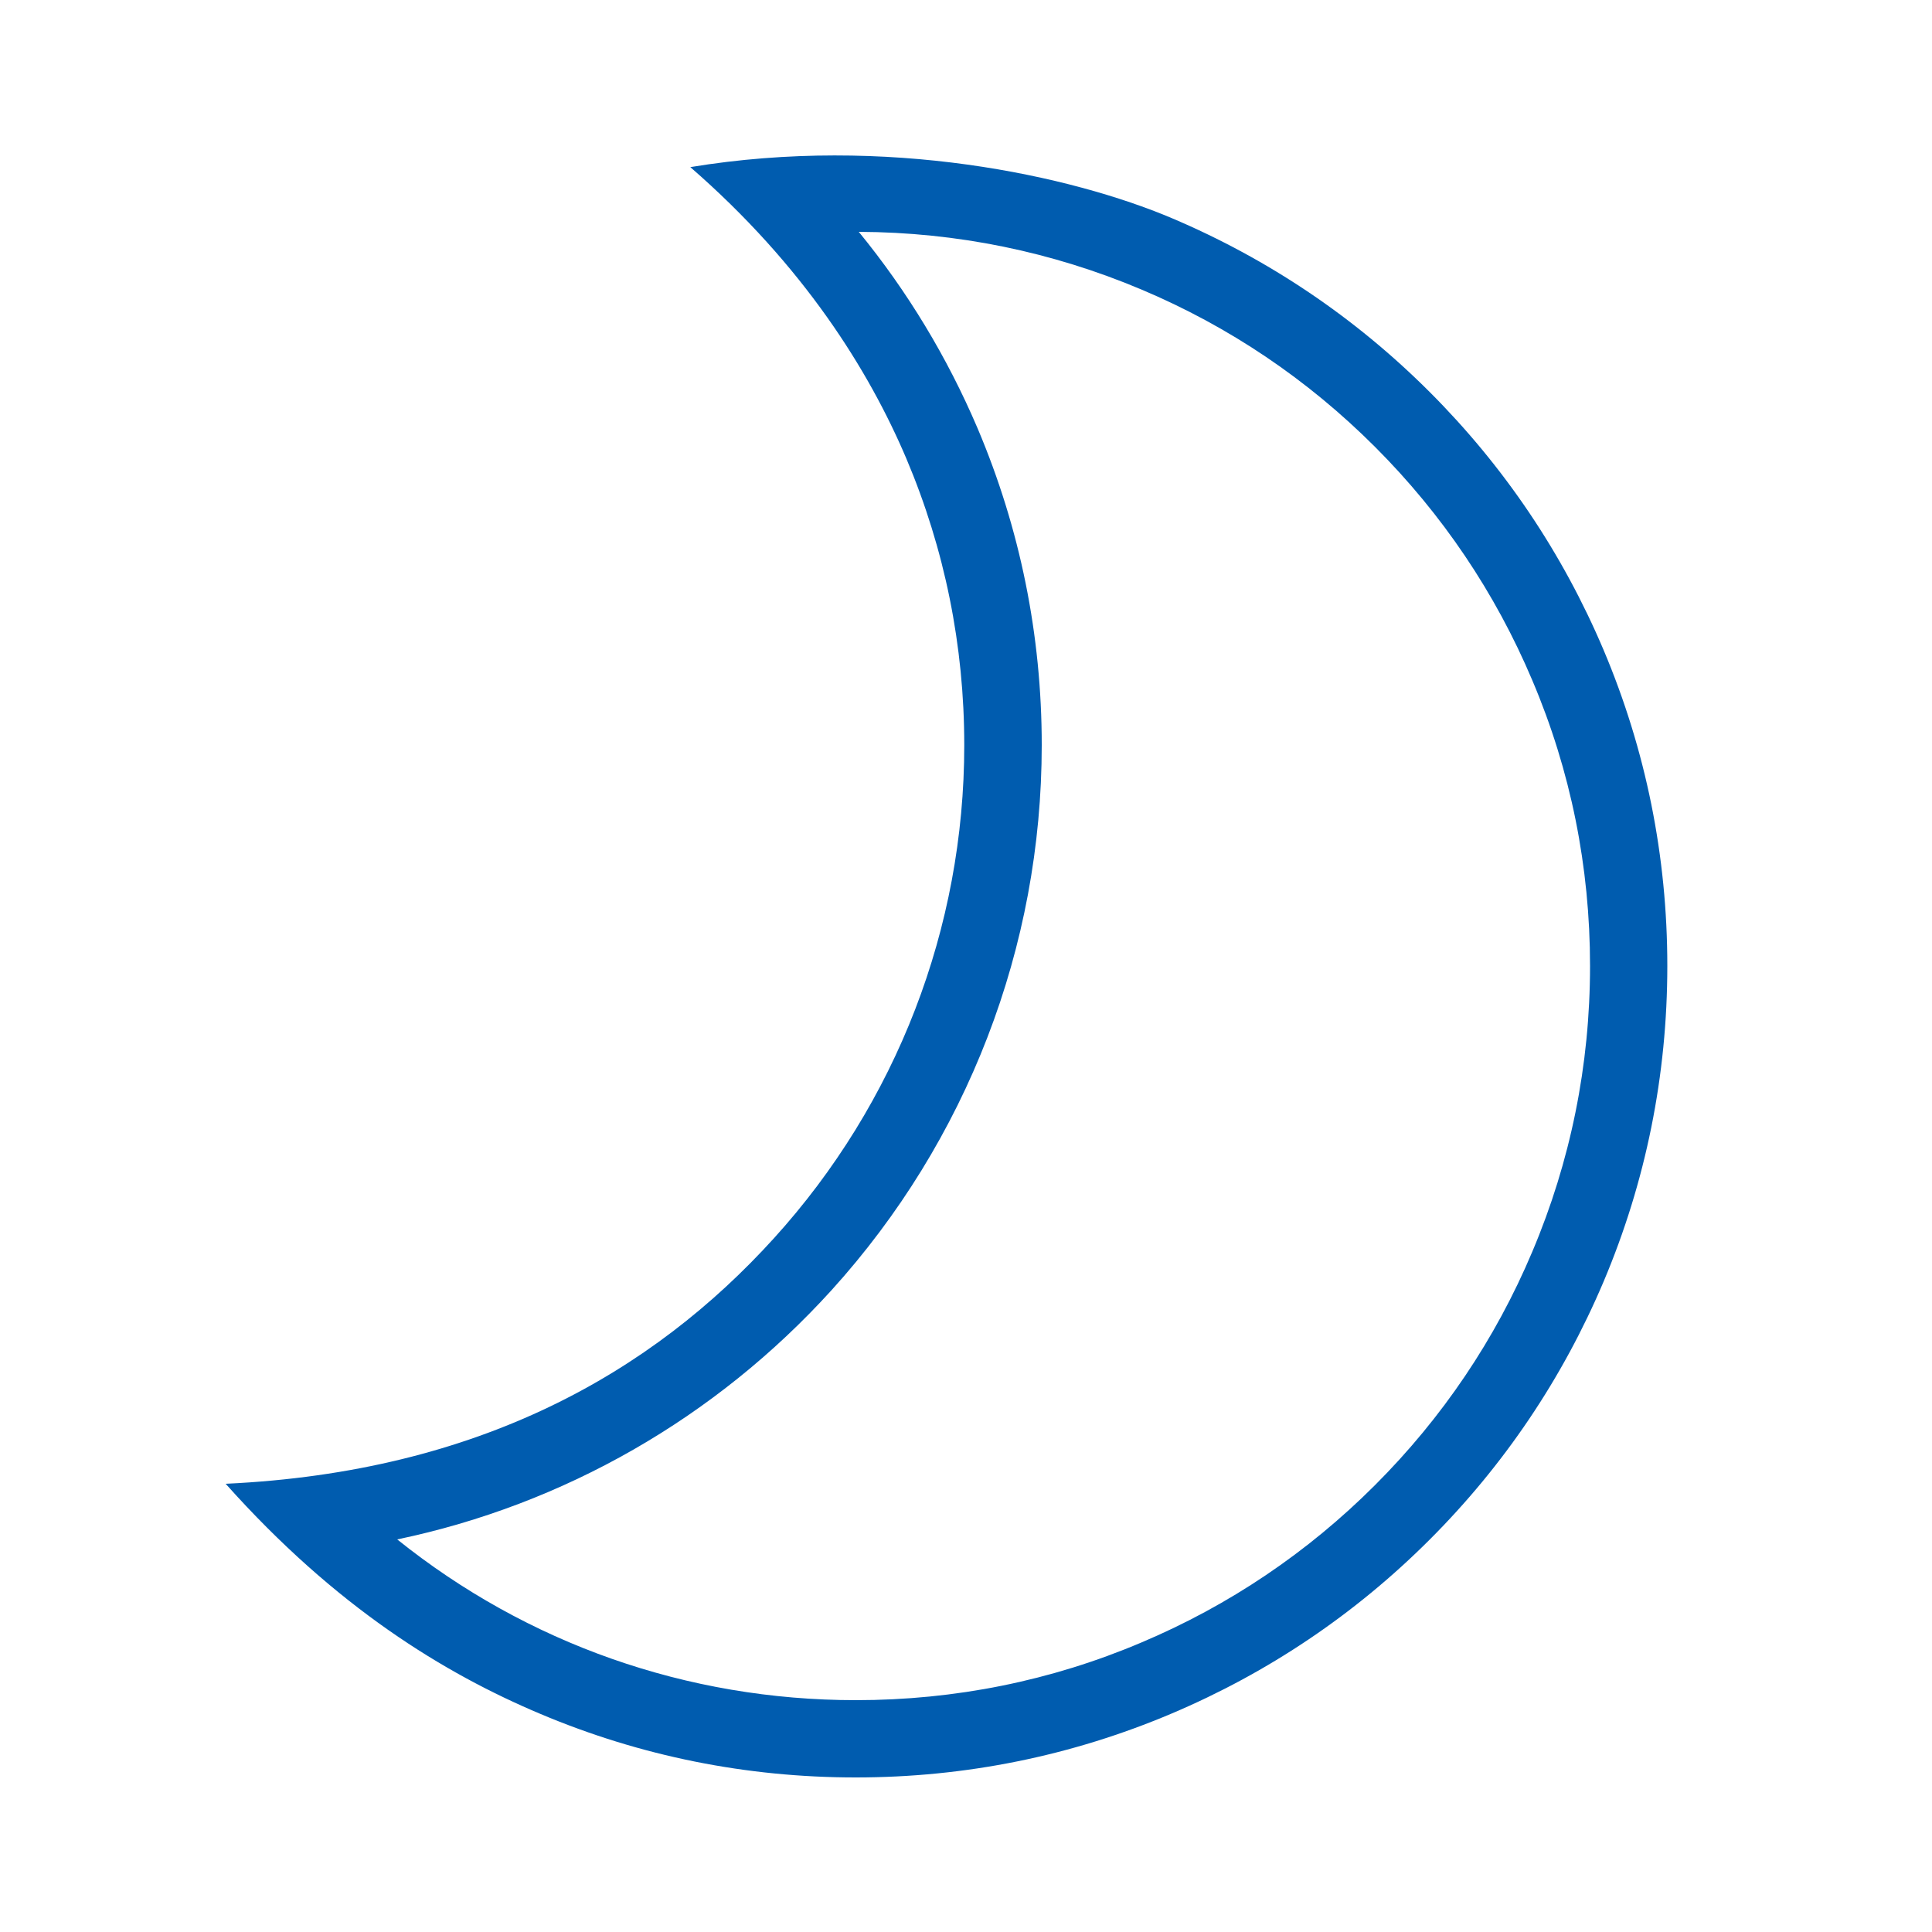 <?xml version="1.0" encoding="UTF-8"?> <!-- Generator: Adobe Illustrator 23.1.1, SVG Export Plug-In . SVG Version: 6.00 Build 0) --> <svg xmlns="http://www.w3.org/2000/svg" xmlns:xlink="http://www.w3.org/1999/xlink" id="icon" x="0px" y="0px" viewBox="0 0 1000 1000" style="enable-background:new 0 0 1000 1000;" xml:space="preserve"> <path d="M442.9,920c-56.5,0-111.3-11-163-32.8c-49.9-21-106-55.2-163.1-119.2c131.2-6.1,220.8-57.6,283.8-127.1 c63.5-70,98.5-160.6,98.5-255.2c0-51.5-10.1-101.4-30-148.4c-19.3-45.4-53-99.7-111.8-150.8c101.8-16.8,197.4,4.5,249.2,26.4 c50,21.2,94.9,51.4,133.5,90c38.6,38.6,68.8,83.5,90,133.5c21.9,51.8,33,106.8,33,163.5s-11.1,111.7-33,163.5 c-21.2,50-51.4,94.9-90,133.5c-38.6,38.6-83.5,68.8-133.5,90C554.6,908.9,499.6,920,442.9,920z M205.6,796.8 c67.2,53.9,150,83.2,237.4,83.2c51.3,0,101.1-10,147.9-29.9c45.2-19.1,85.9-46.5,120.8-81.4c34.9-34.9,62.3-75.5,81.4-120.8 c19.8-46.8,29.9-96.6,29.9-147.9s-10-101.1-29.9-147.9c-19.1-45.2-46.5-85.9-81.4-120.8c-34.9-34.9-75.5-62.3-120.8-81.4 c-46.4-19.6-95.6-29.7-146.4-29.9c25.2,30.8,45.8,64.9,61.5,101.7c22,51.9,33.2,107.1,33.2,164c0,104.5-38.7,204.7-108.8,282.1 C370.4,733.9,291.8,778.8,205.6,796.8z" fill="#005caf"></path> </svg> 